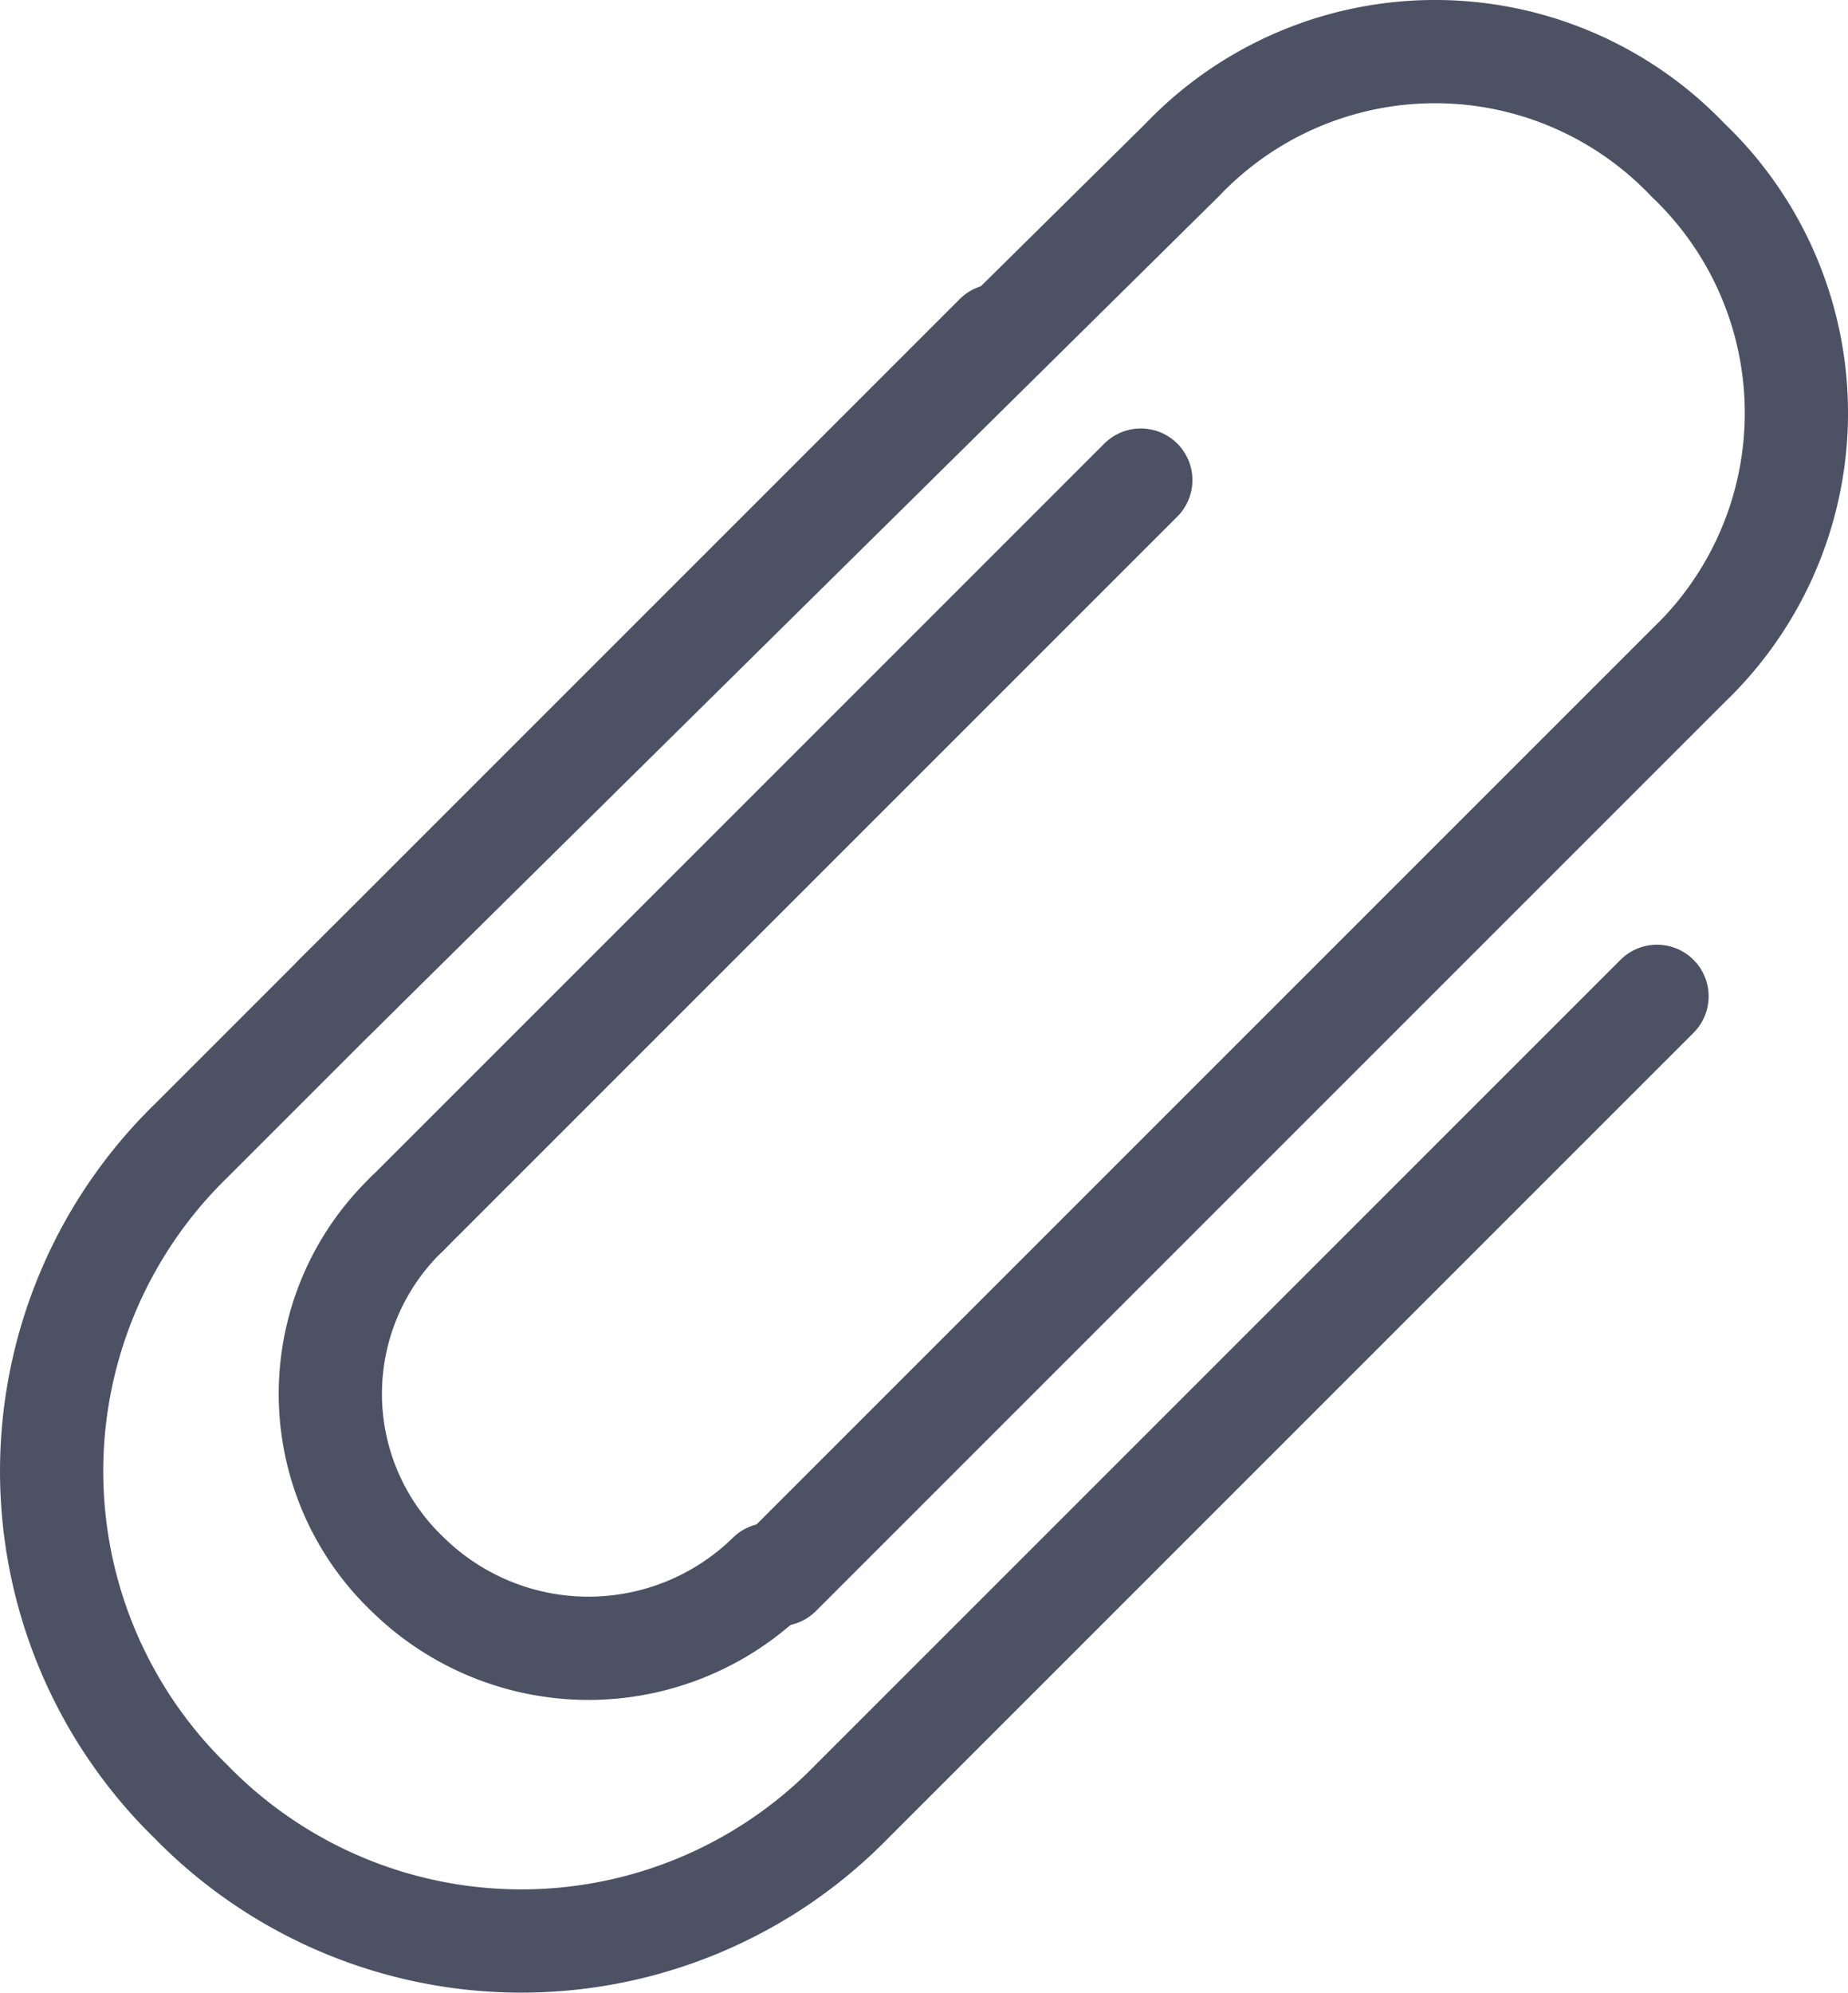 <svg xmlns="http://www.w3.org/2000/svg" width="17.9" height="19.3" viewBox="0 0 17.9 19.3"><defs><style>.a{fill:none;stroke:#4c5264;stroke-linecap:round;stroke-miterlimit:10;}</style></defs><g transform="translate(-29.5 -753.5)"><path class="a" d="M9.6,3.3,1.8,11.1a4.468,4.468,0,0,0,0,6.4h0a4.468,4.468,0,0,0,6.4,0L16,9.7" transform="translate(29.55 753.45)"/><path class="a" d="M7.5,15.3l8.8-8.8a3.383,3.383,0,0,0,0-4.9h0a3.383,3.383,0,0,0-4.9,0L3.2,9.7" transform="translate(29.55 753.45)"/><path class="a" d="M2.9,15" transform="translate(29.55 753.45)"/><line class="a" x1="7.1" y2="7.1" transform="translate(33.45 758.15)"/><path class="a" d="M3.9,11.8a2.416,2.416,0,0,0,0,3.5,2.5,2.5,0,0,0,3.5,0" transform="translate(29.55 753.45)"/></g></svg>